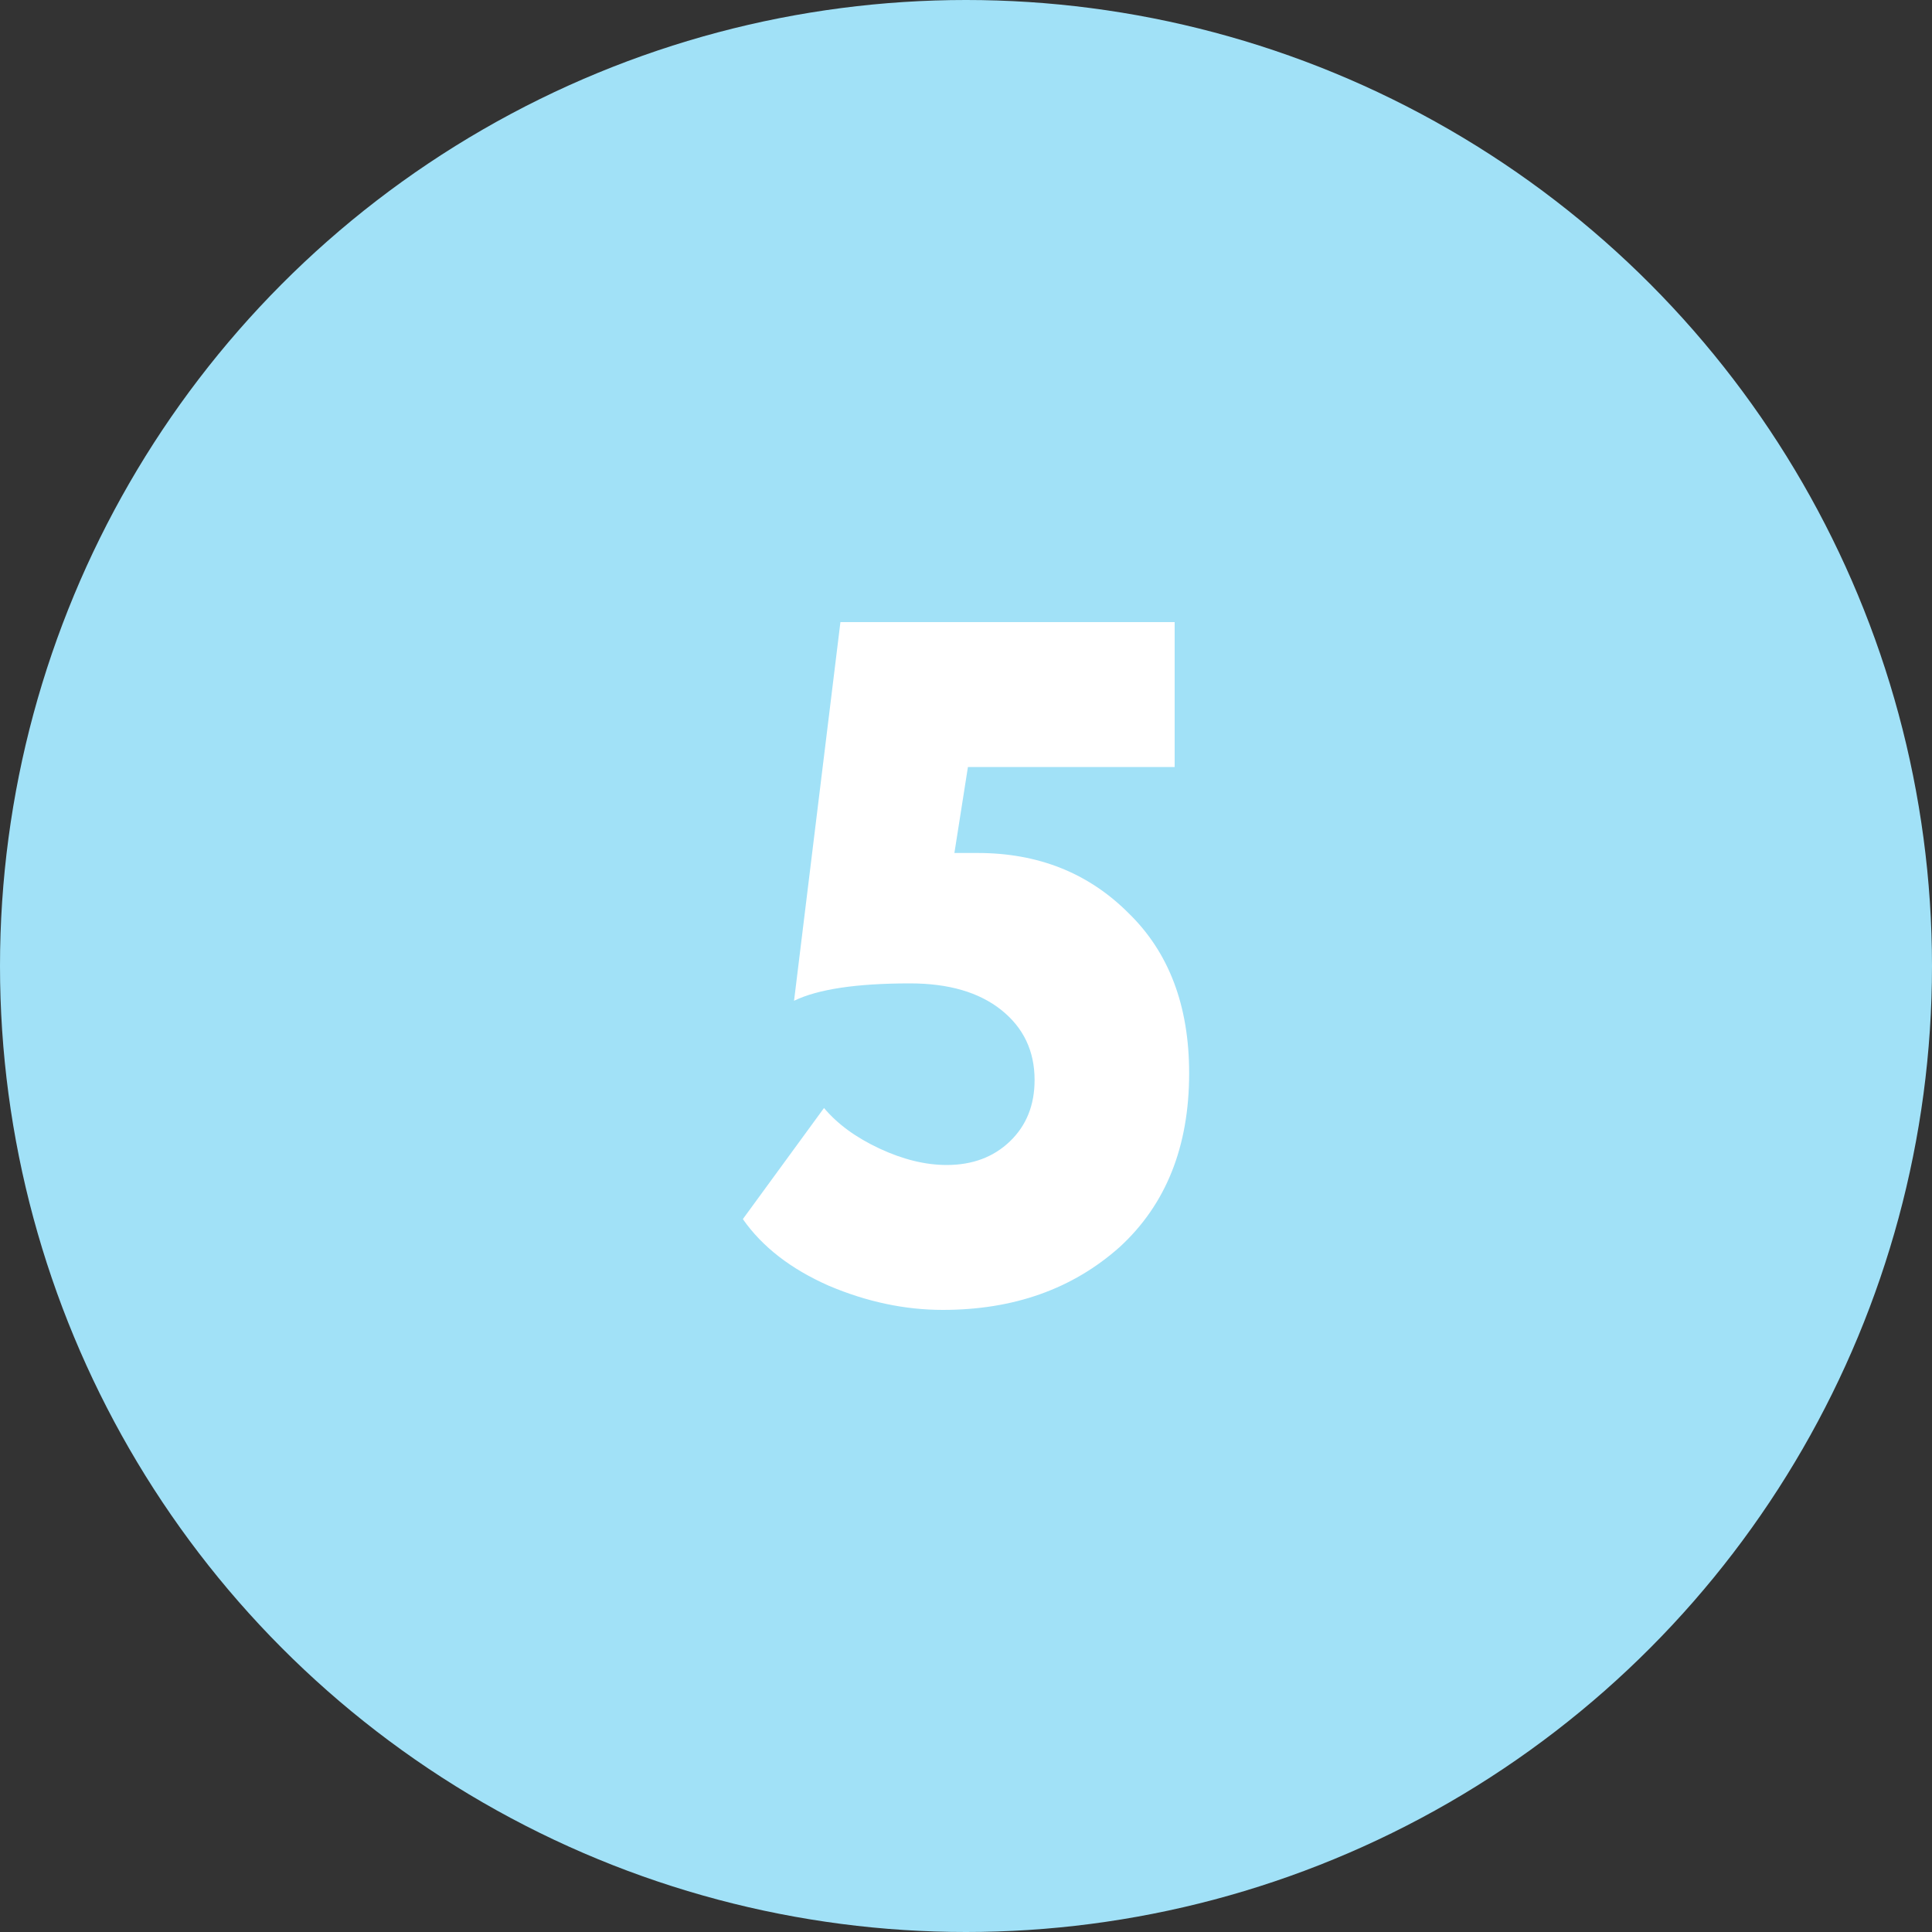 <?xml version="1.0" encoding="utf-8"?>
<!-- Generator: Adobe Illustrator 22.0.1, SVG Export Plug-In . SVG Version: 6.00 Build 0)  -->
<svg version="1.1" id="Слой_1" xmlns="http://www.w3.org/2000/svg" xmlns:xlink="http://www.w3.org/1999/xlink" x="0px" y="0px"
	 viewBox="0 0 36 36" style="enable-background:new 0 0 36 36;" xml:space="preserve">
<rect x="0" y="0" width="36" height="36" fill="#333333" stroke="none"/>
<circle style="fill:#A1E1F7;" cx="18" cy="18" r="18"/>
<g>
	<path style="fill:#FFFFFF;" d="M14.796,18.648l0.864-7.056h6.228v2.7h-3.852l-0.252,1.602h0.432c1.127,0,2.063,0.372,2.808,1.116
		c0.756,0.732,1.134,1.728,1.134,2.988c0,1.368-0.432,2.448-1.296,3.24c-0.876,0.78-1.974,1.17-3.294,1.17
		c-0.708,0-1.416-0.15-2.124-0.45c-0.708-0.312-1.242-0.726-1.602-1.242l1.512-2.07c0.252,0.3,0.597,0.552,1.035,0.756
		c0.438,0.204,0.855,0.306,1.251,0.306c0.48,0,0.873-0.147,1.179-0.441c0.306-0.294,0.459-0.675,0.459-1.143
		c0-0.54-0.207-0.975-0.621-1.305s-0.981-0.495-1.701-0.495C15.96,18.324,15.24,18.432,14.796,18.648z"/>
</g>
</svg>
